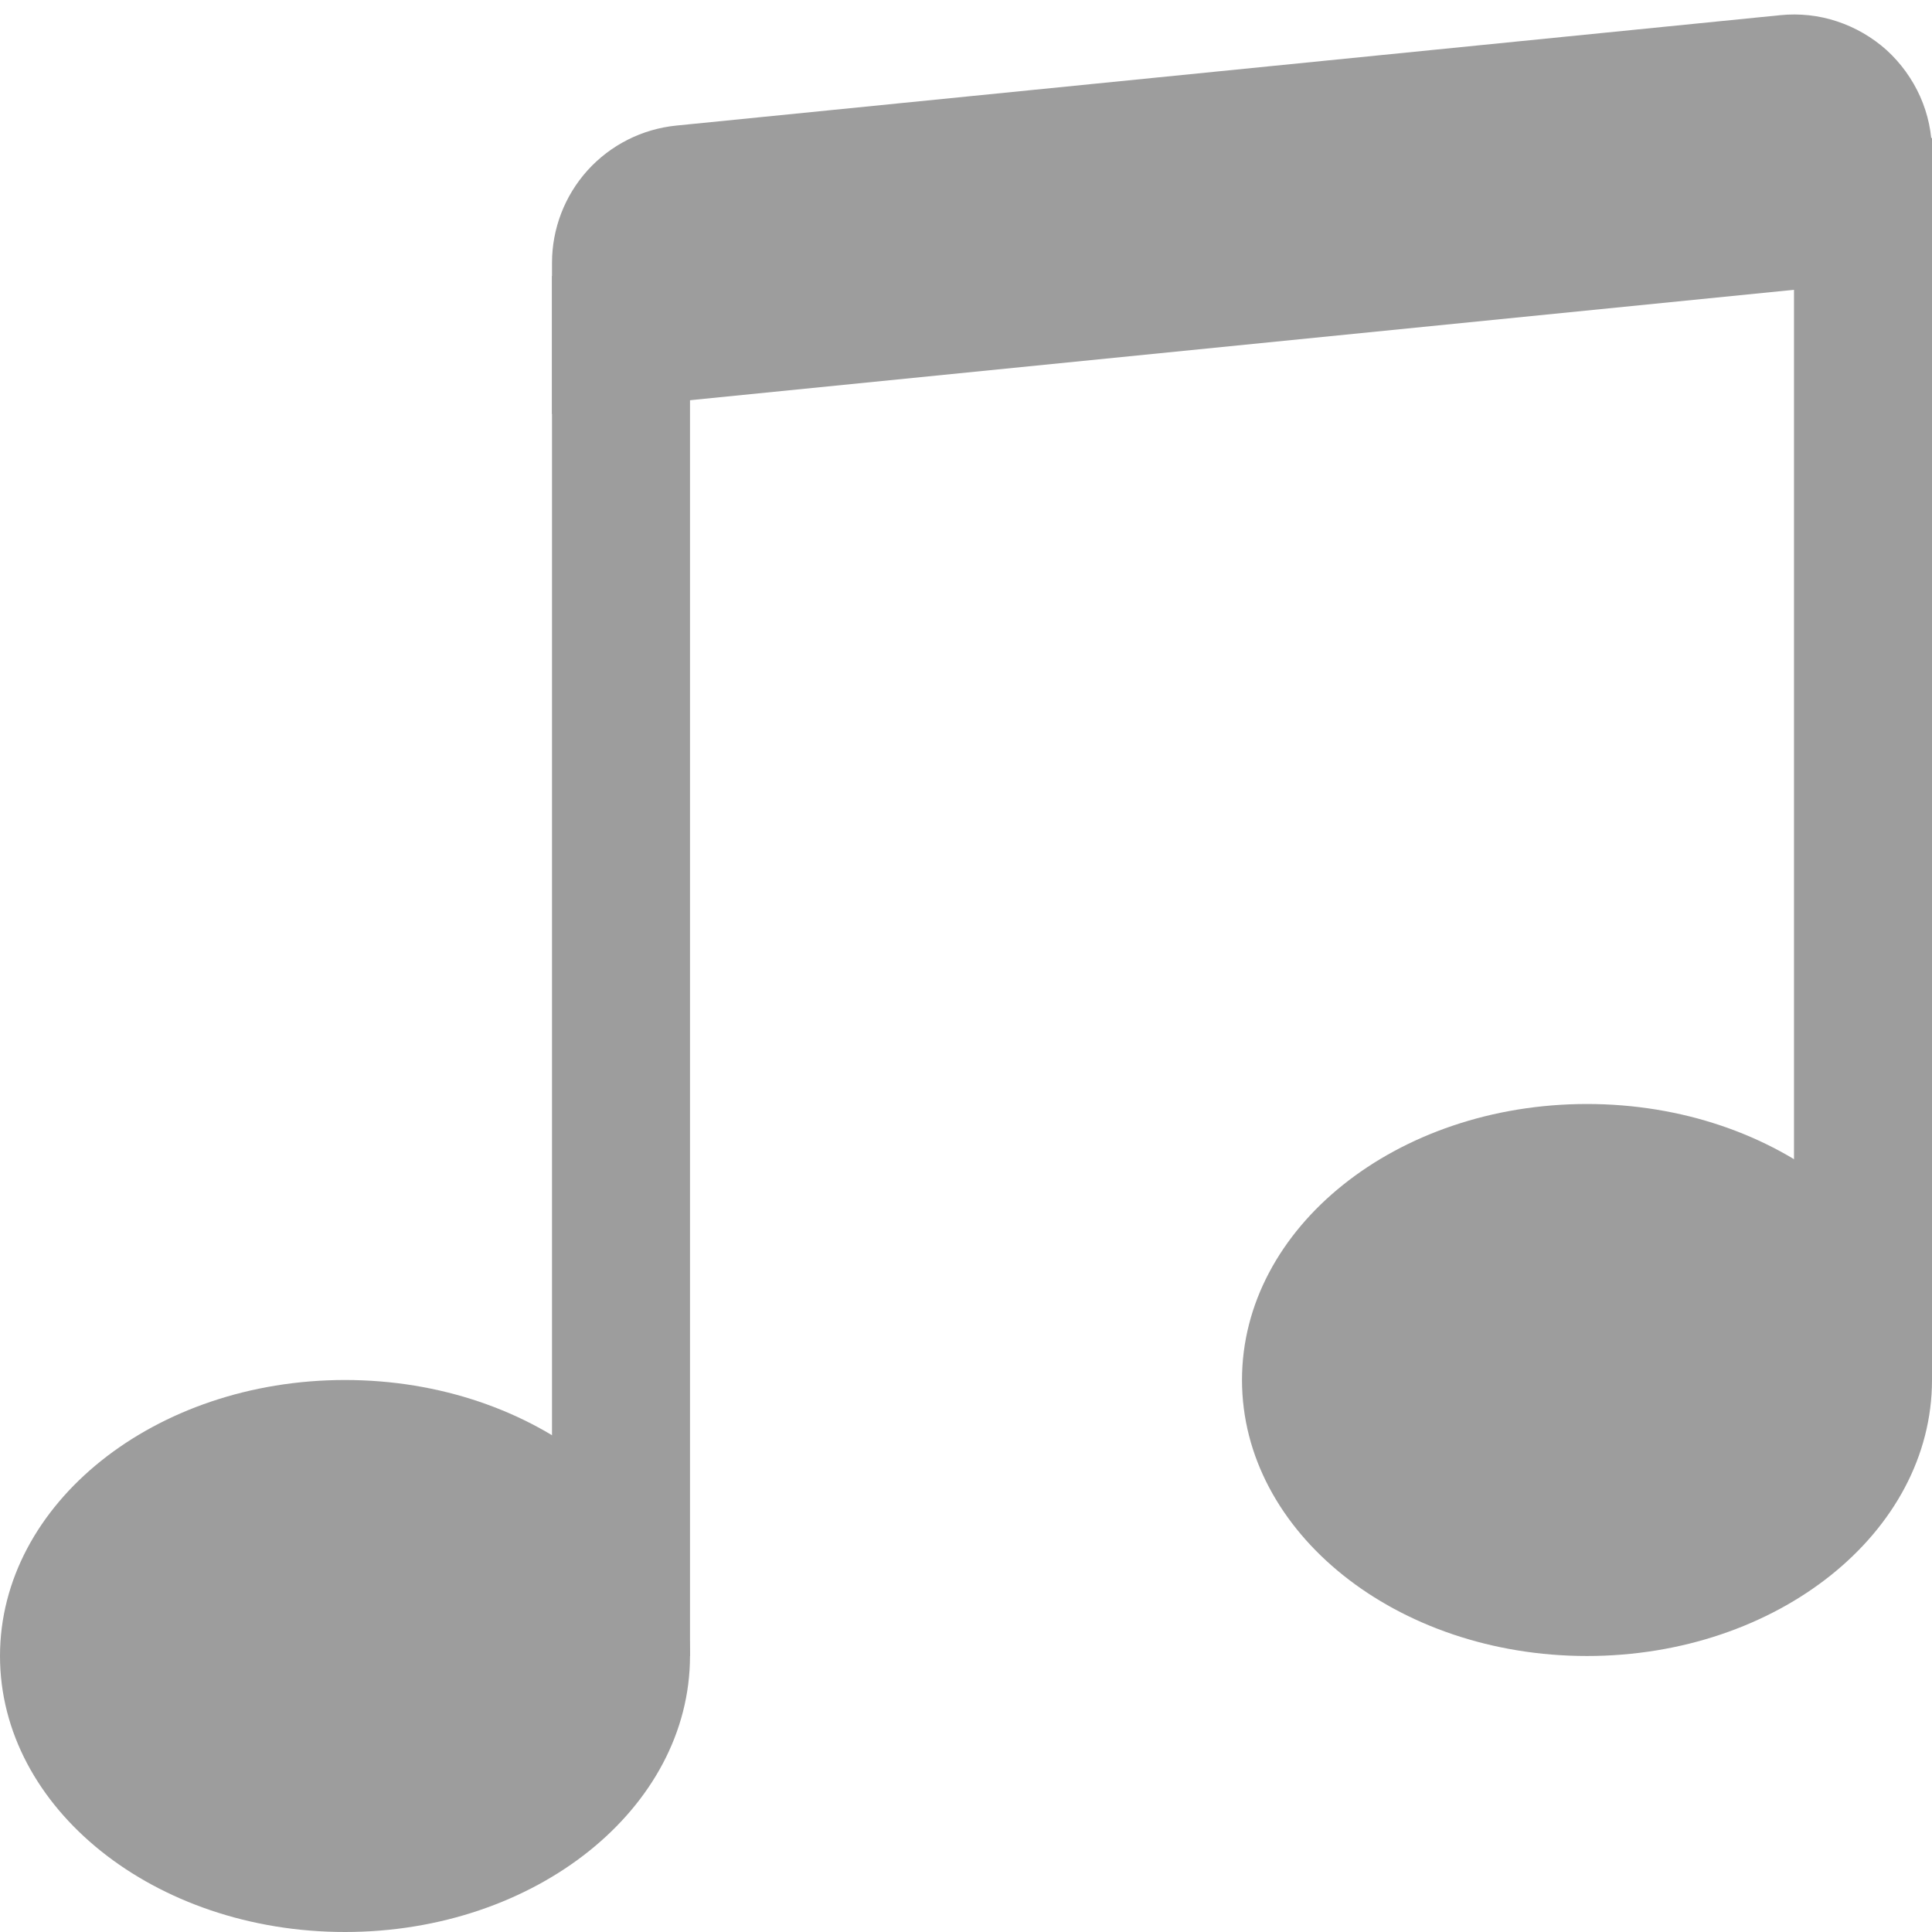 <svg width="14" height="14" viewBox="0 0 14 14" fill="none" xmlns="http://www.w3.org/2000/svg">
<path d="M5 12C5 13.105 3.88 14 2.5 14C1.12 14 0 13.105 0 12C0 10.896 1.12 10 2.5 10C3.88 10 5 10.896 5 12ZM14 10C14 11.105 12.88 12 11.5 12C10.12 12 9 11.105 9 10C9 8.895 10.12 8 11.5 8C12.88 8 14 8.895 14 10Z" fill="#9D9D9D"/>
<path fill-rule="evenodd" clip-rule="evenodd" d="M13 10V1H14V10H13ZM5 2V12H4V2H5Z" fill="#9D9D9D"/>
<path d="M4 1.905C4 1.657 4.092 1.418 4.258 1.234C4.425 1.05 4.653 0.935 4.9 0.91L12.9 0.11C13.039 0.096 13.18 0.111 13.312 0.155C13.445 0.199 13.567 0.27 13.671 0.363C13.774 0.457 13.857 0.572 13.914 0.699C13.971 0.827 14 0.965 14 1.105V2L4 3V1.905Z" fill="#9D9D9D"/>
</svg>
